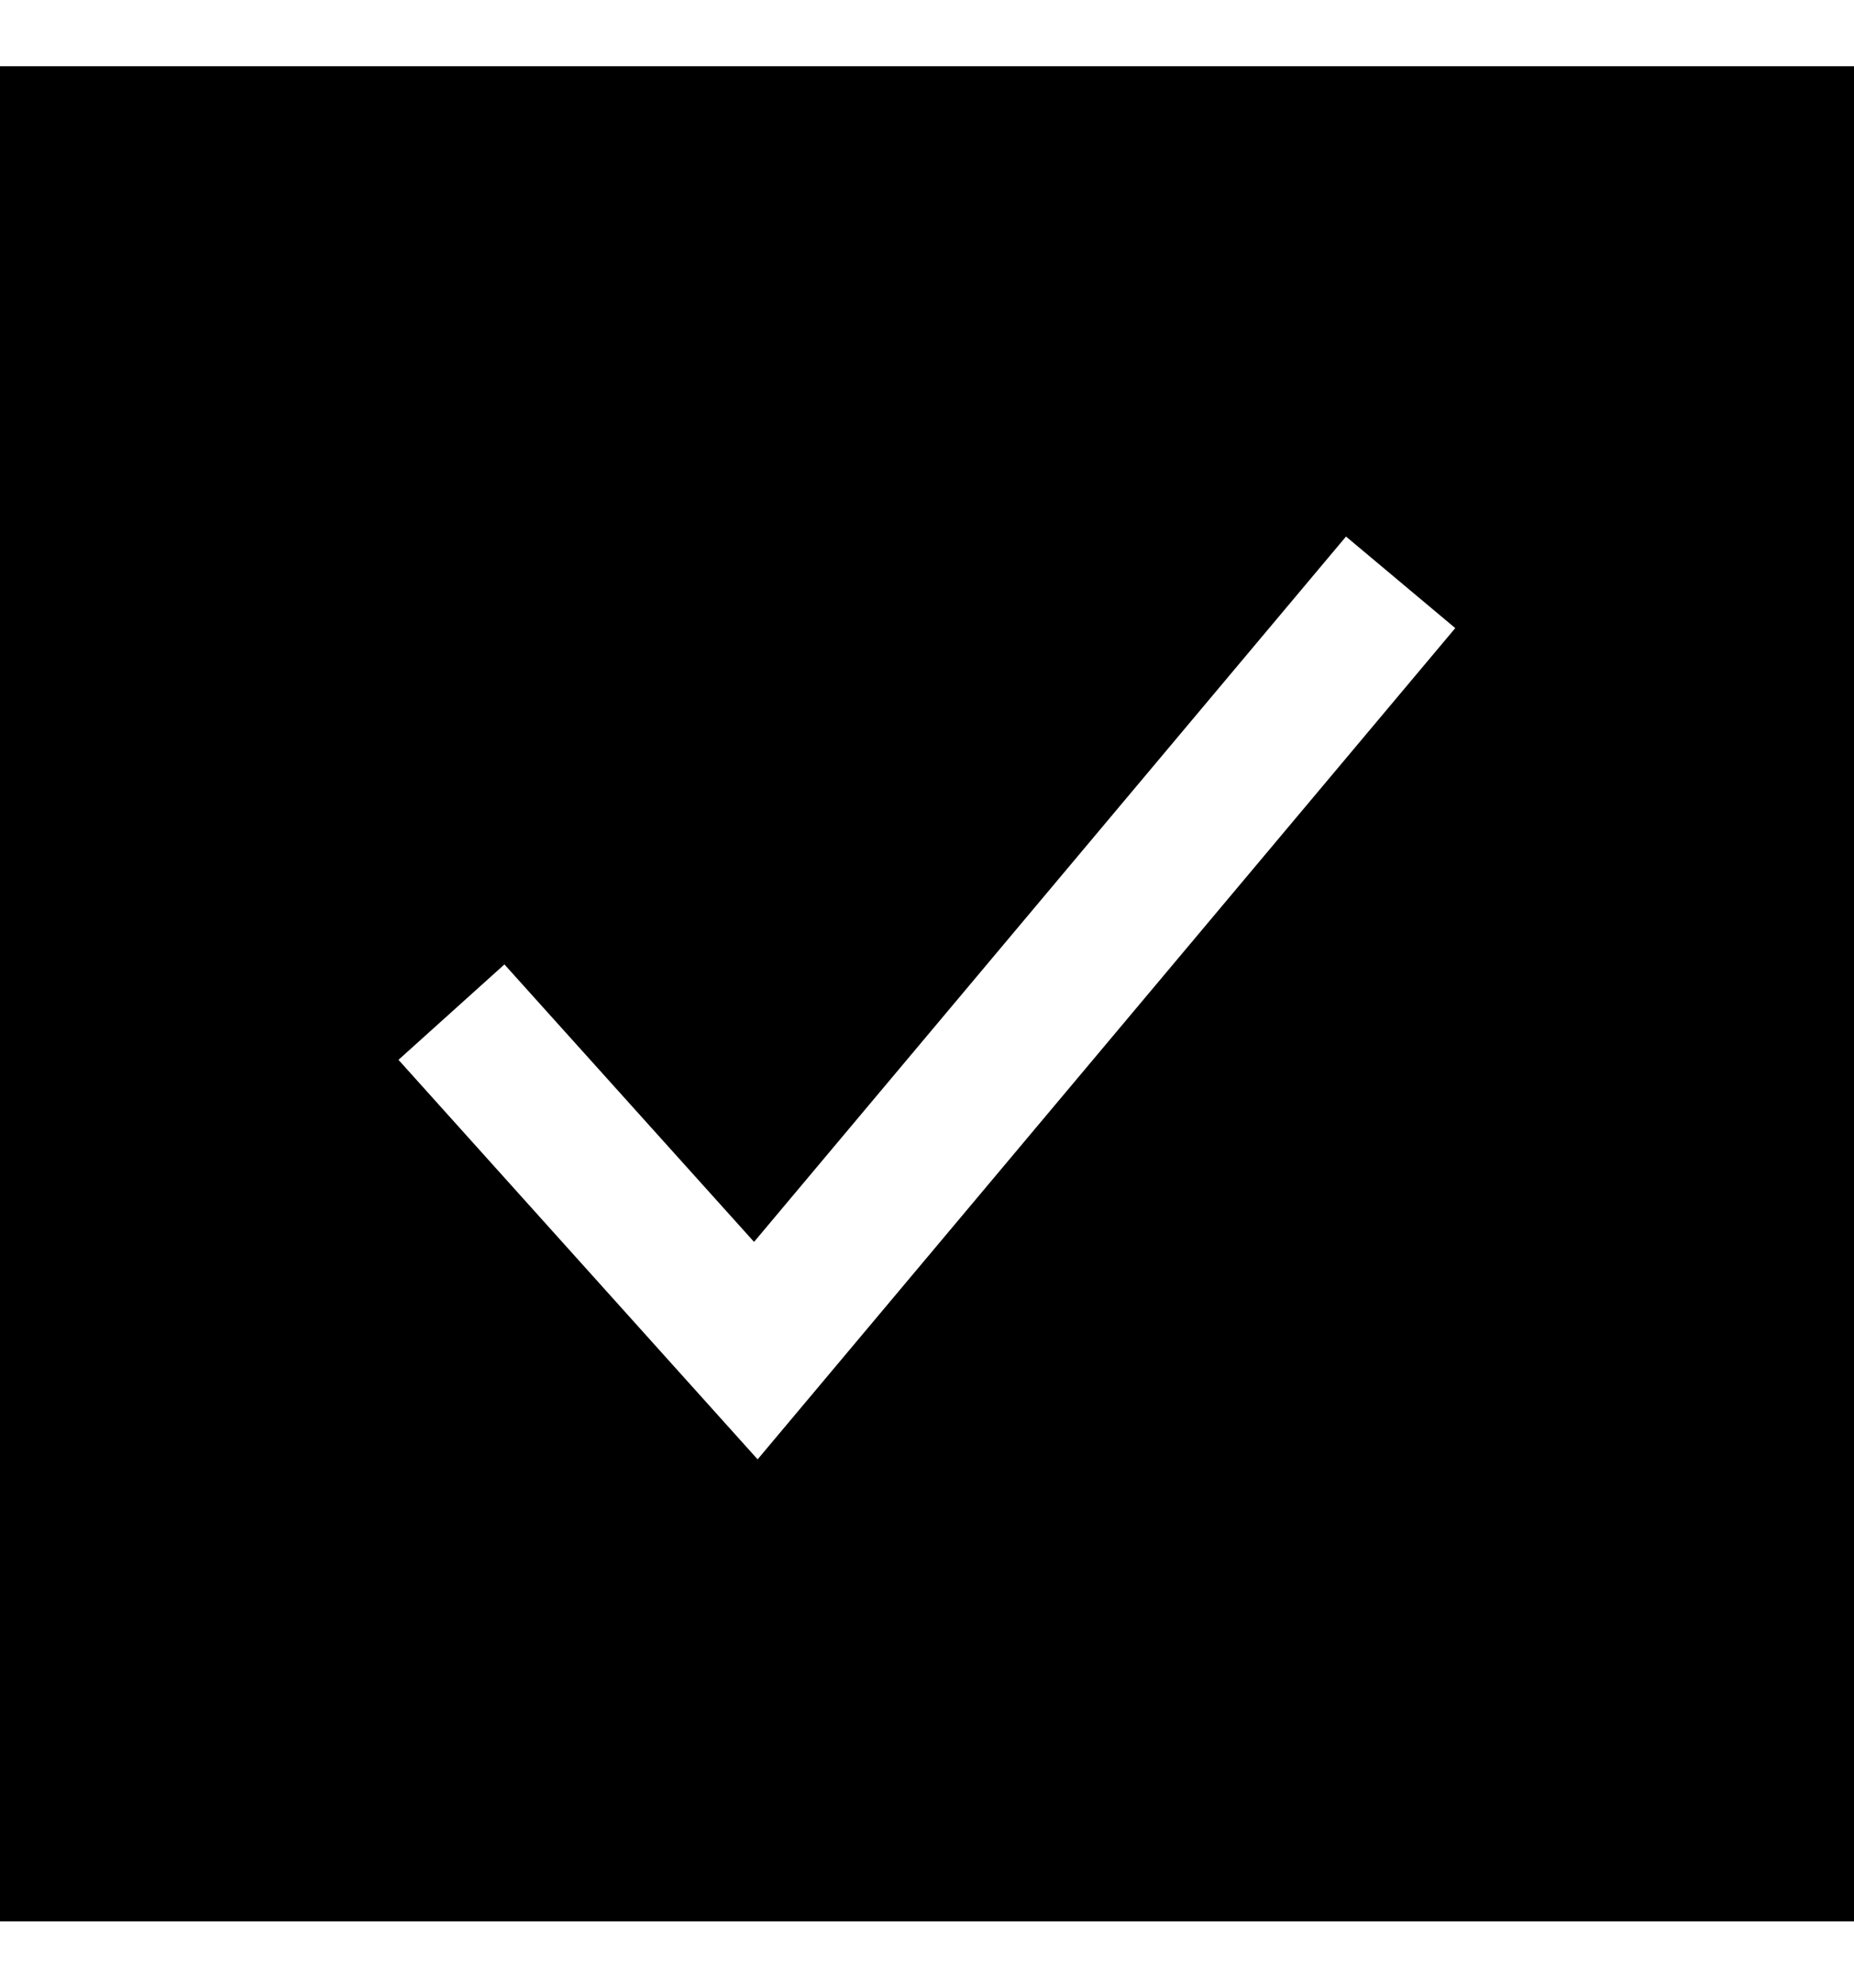 <svg width="14" height="15" viewBox="0 0 14 15" fill="none" xmlns="http://www.w3.org/2000/svg">
<path d="M0 0.5V14.5H14V0.5H0ZM5.721 11.013L3.009 7.998L3.809 7.278L5.694 9.372L10.164 4.049L10.989 4.74L5.721 11.013Z" fill="black"/>
</svg>

